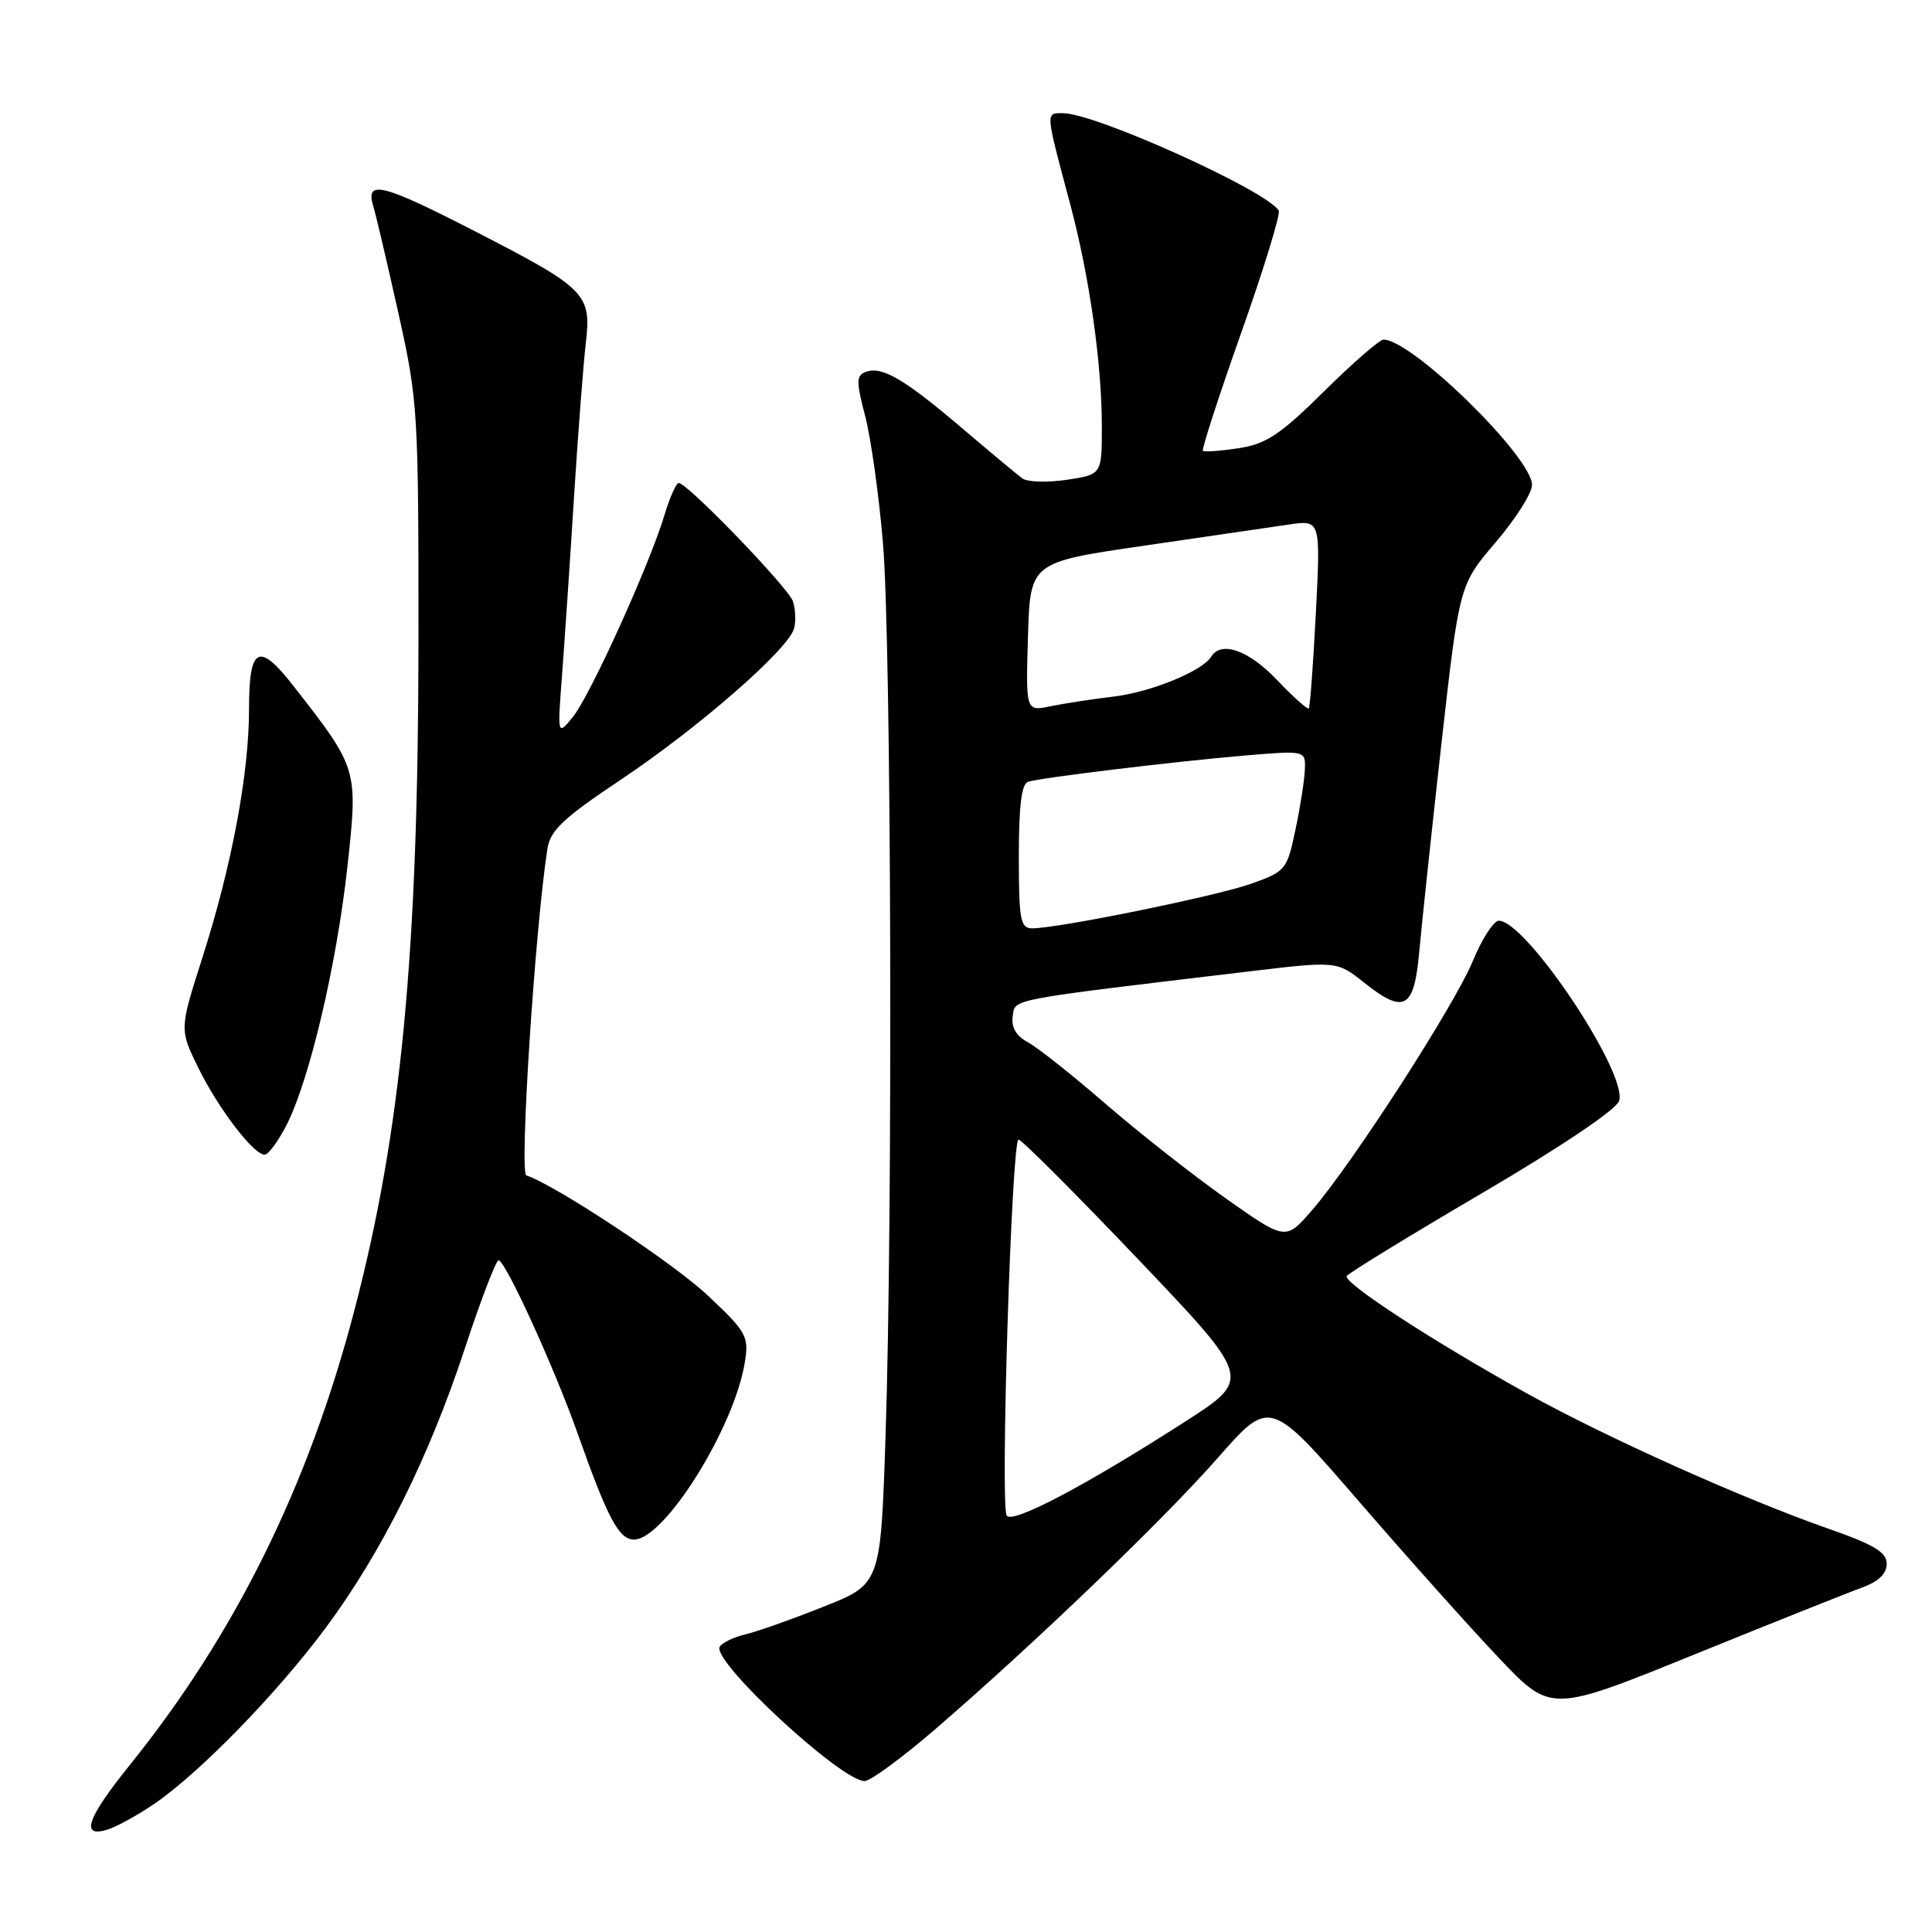 <?xml version="1.0" encoding="UTF-8" standalone="no"?>
<!DOCTYPE svg PUBLIC "-//W3C//DTD SVG 1.1//EN" "http://www.w3.org/Graphics/SVG/1.1/DTD/svg11.dtd" >
<svg xmlns="http://www.w3.org/2000/svg" xmlns:xlink="http://www.w3.org/1999/xlink" version="1.1" viewBox="0 0 256 256">
 <g >
 <path fill="currentColor"
d=" M 20.50 238.98 C 26.55 234.82 36.67 224.42 43.14 215.72 C 50.58 205.70 56.83 193.15 61.62 178.60 C 63.72 172.22 65.72 167.00 66.06 167.00 C 66.96 167.00 73.46 181.23 76.56 190.00 C 80.51 201.17 82.01 204.00 84.01 204.00 C 88.04 204.00 97.28 189.23 98.69 180.53 C 99.25 177.07 98.96 176.53 93.80 171.67 C 89.25 167.38 73.63 157.04 69.74 155.75 C 68.80 155.43 70.89 123.10 72.53 112.50 C 72.92 110.02 74.60 108.43 82.25 103.32 C 92.58 96.42 104.50 86.01 105.22 83.27 C 105.48 82.28 105.40 80.65 105.06 79.66 C 104.41 77.81 91.08 64.00 89.94 64.00 C 89.60 64.00 88.75 65.90 88.05 68.23 C 86.08 74.81 78.18 92.22 75.91 95.00 C 73.86 97.50 73.86 97.50 74.47 89.50 C 74.80 85.10 75.52 74.53 76.05 66.00 C 76.59 57.47 77.30 48.20 77.63 45.39 C 78.38 38.94 77.67 38.22 62.96 30.66 C 50.71 24.36 48.40 23.77 49.44 27.25 C 49.82 28.49 51.32 34.90 52.79 41.50 C 55.38 53.12 55.46 54.49 55.45 85.00 C 55.42 126.42 53.16 150.00 46.92 173.77 C 40.82 197.00 31.15 216.55 17.17 233.91 C 11.50 240.95 10.60 243.57 14.25 242.43 C 15.49 242.04 18.30 240.49 20.50 238.98 Z  M 123.88 229.17 C 137.18 217.69 154.13 201.41 161.39 193.15 C 168.27 185.31 168.27 185.31 180.03 198.90 C 186.49 206.38 194.87 215.75 198.64 219.72 C 205.50 226.95 205.50 226.95 224.53 219.22 C 234.99 214.98 245.00 210.98 246.78 210.34 C 248.91 209.57 250.00 208.51 250.00 207.22 C 250.00 205.68 248.35 204.68 242.25 202.55 C 231.04 198.63 212.89 190.49 202.50 184.73 C 189.91 177.75 177.92 169.94 178.45 169.08 C 178.70 168.68 186.78 163.73 196.41 158.08 C 206.84 151.96 214.18 147.02 214.54 145.88 C 215.71 142.20 202.22 122.00 198.60 122.00 C 197.92 122.00 196.37 124.40 195.16 127.33 C 192.69 133.30 179.07 154.38 173.78 160.44 C 170.34 164.38 170.34 164.38 162.42 158.79 C 158.06 155.71 150.90 150.08 146.50 146.27 C 142.10 142.45 137.46 138.78 136.19 138.10 C 134.65 137.27 133.98 136.14 134.19 134.68 C 134.53 132.31 133.07 132.59 165.32 128.74 C 177.14 127.33 177.14 127.33 180.75 130.20 C 186.10 134.45 187.39 133.70 188.07 125.99 C 188.39 122.42 189.71 110.05 191.00 98.50 C 193.37 77.50 193.37 77.50 198.18 71.86 C 200.83 68.76 203.00 65.34 203.00 64.26 C 203.00 60.56 187.10 45.00 183.32 45.00 C 182.80 45.00 179.25 48.09 175.44 51.86 C 169.62 57.61 167.79 58.83 164.12 59.39 C 161.71 59.76 159.58 59.91 159.39 59.73 C 159.21 59.54 161.50 52.48 164.49 44.03 C 167.48 35.59 169.70 28.33 169.44 27.90 C 167.79 25.23 145.13 15.00 140.86 15.00 C 138.51 15.00 138.48 14.60 141.83 27.14 C 144.36 36.66 146.00 48.18 146.00 56.51 C 146.00 62.88 146.00 62.88 141.33 63.58 C 138.76 63.96 136.12 63.88 135.46 63.39 C 134.80 62.90 131.16 59.87 127.38 56.65 C 119.74 50.16 116.83 48.47 114.69 49.29 C 113.45 49.77 113.44 50.56 114.65 55.17 C 115.41 58.10 116.47 65.67 117.00 72.00 C 118.11 85.14 118.32 161.01 117.34 190.29 C 116.69 209.90 116.69 209.90 109.09 212.91 C 104.92 214.57 100.26 216.22 98.74 216.57 C 97.22 216.93 95.71 217.66 95.37 218.20 C 94.23 220.05 111.43 236.00 114.57 236.00 C 115.33 236.00 119.52 232.92 123.88 229.17 Z  M 37.97 149.07 C 41.02 143.08 44.61 127.83 46.04 114.79 C 47.45 101.84 47.45 101.85 38.77 90.75 C 34.28 85.02 33.00 85.72 33.00 93.89 C 33.00 102.54 30.71 114.74 26.80 126.95 C 23.78 136.40 23.78 136.40 26.27 141.48 C 28.93 146.89 33.59 153.00 35.07 153.00 C 35.56 153.00 36.86 151.23 37.97 149.07 Z  M 133.39 200.82 C 132.52 199.42 134.05 151.00 134.96 151.00 C 135.36 151.00 142.49 158.13 150.79 166.84 C 165.88 182.68 165.88 182.68 157.07 188.35 C 143.78 196.89 134.11 201.98 133.39 200.82 Z  M 135.00 113.47 C 135.00 106.70 135.36 103.83 136.25 103.58 C 138.20 103.01 155.61 100.91 164.75 100.13 C 173.00 99.43 173.00 99.43 172.90 101.96 C 172.85 103.36 172.29 106.96 171.65 109.96 C 170.54 115.25 170.35 115.47 165.81 117.09 C 161.18 118.74 140.13 123.03 136.75 123.01 C 135.21 123.00 135.00 121.88 135.00 113.47 Z  M 136.21 84.39 C 136.50 74.51 136.50 74.51 151.50 72.32 C 159.75 71.12 168.41 69.86 170.74 69.51 C 174.99 68.88 174.99 68.88 174.36 81.19 C 174.01 87.96 173.59 93.66 173.42 93.86 C 173.26 94.05 171.36 92.36 169.22 90.11 C 165.47 86.16 161.82 84.87 160.49 87.01 C 159.30 88.94 152.48 91.72 147.50 92.31 C 144.75 92.63 141.02 93.21 139.21 93.58 C 135.92 94.27 135.92 94.27 136.21 84.39 Z "/>
</g>
</svg>